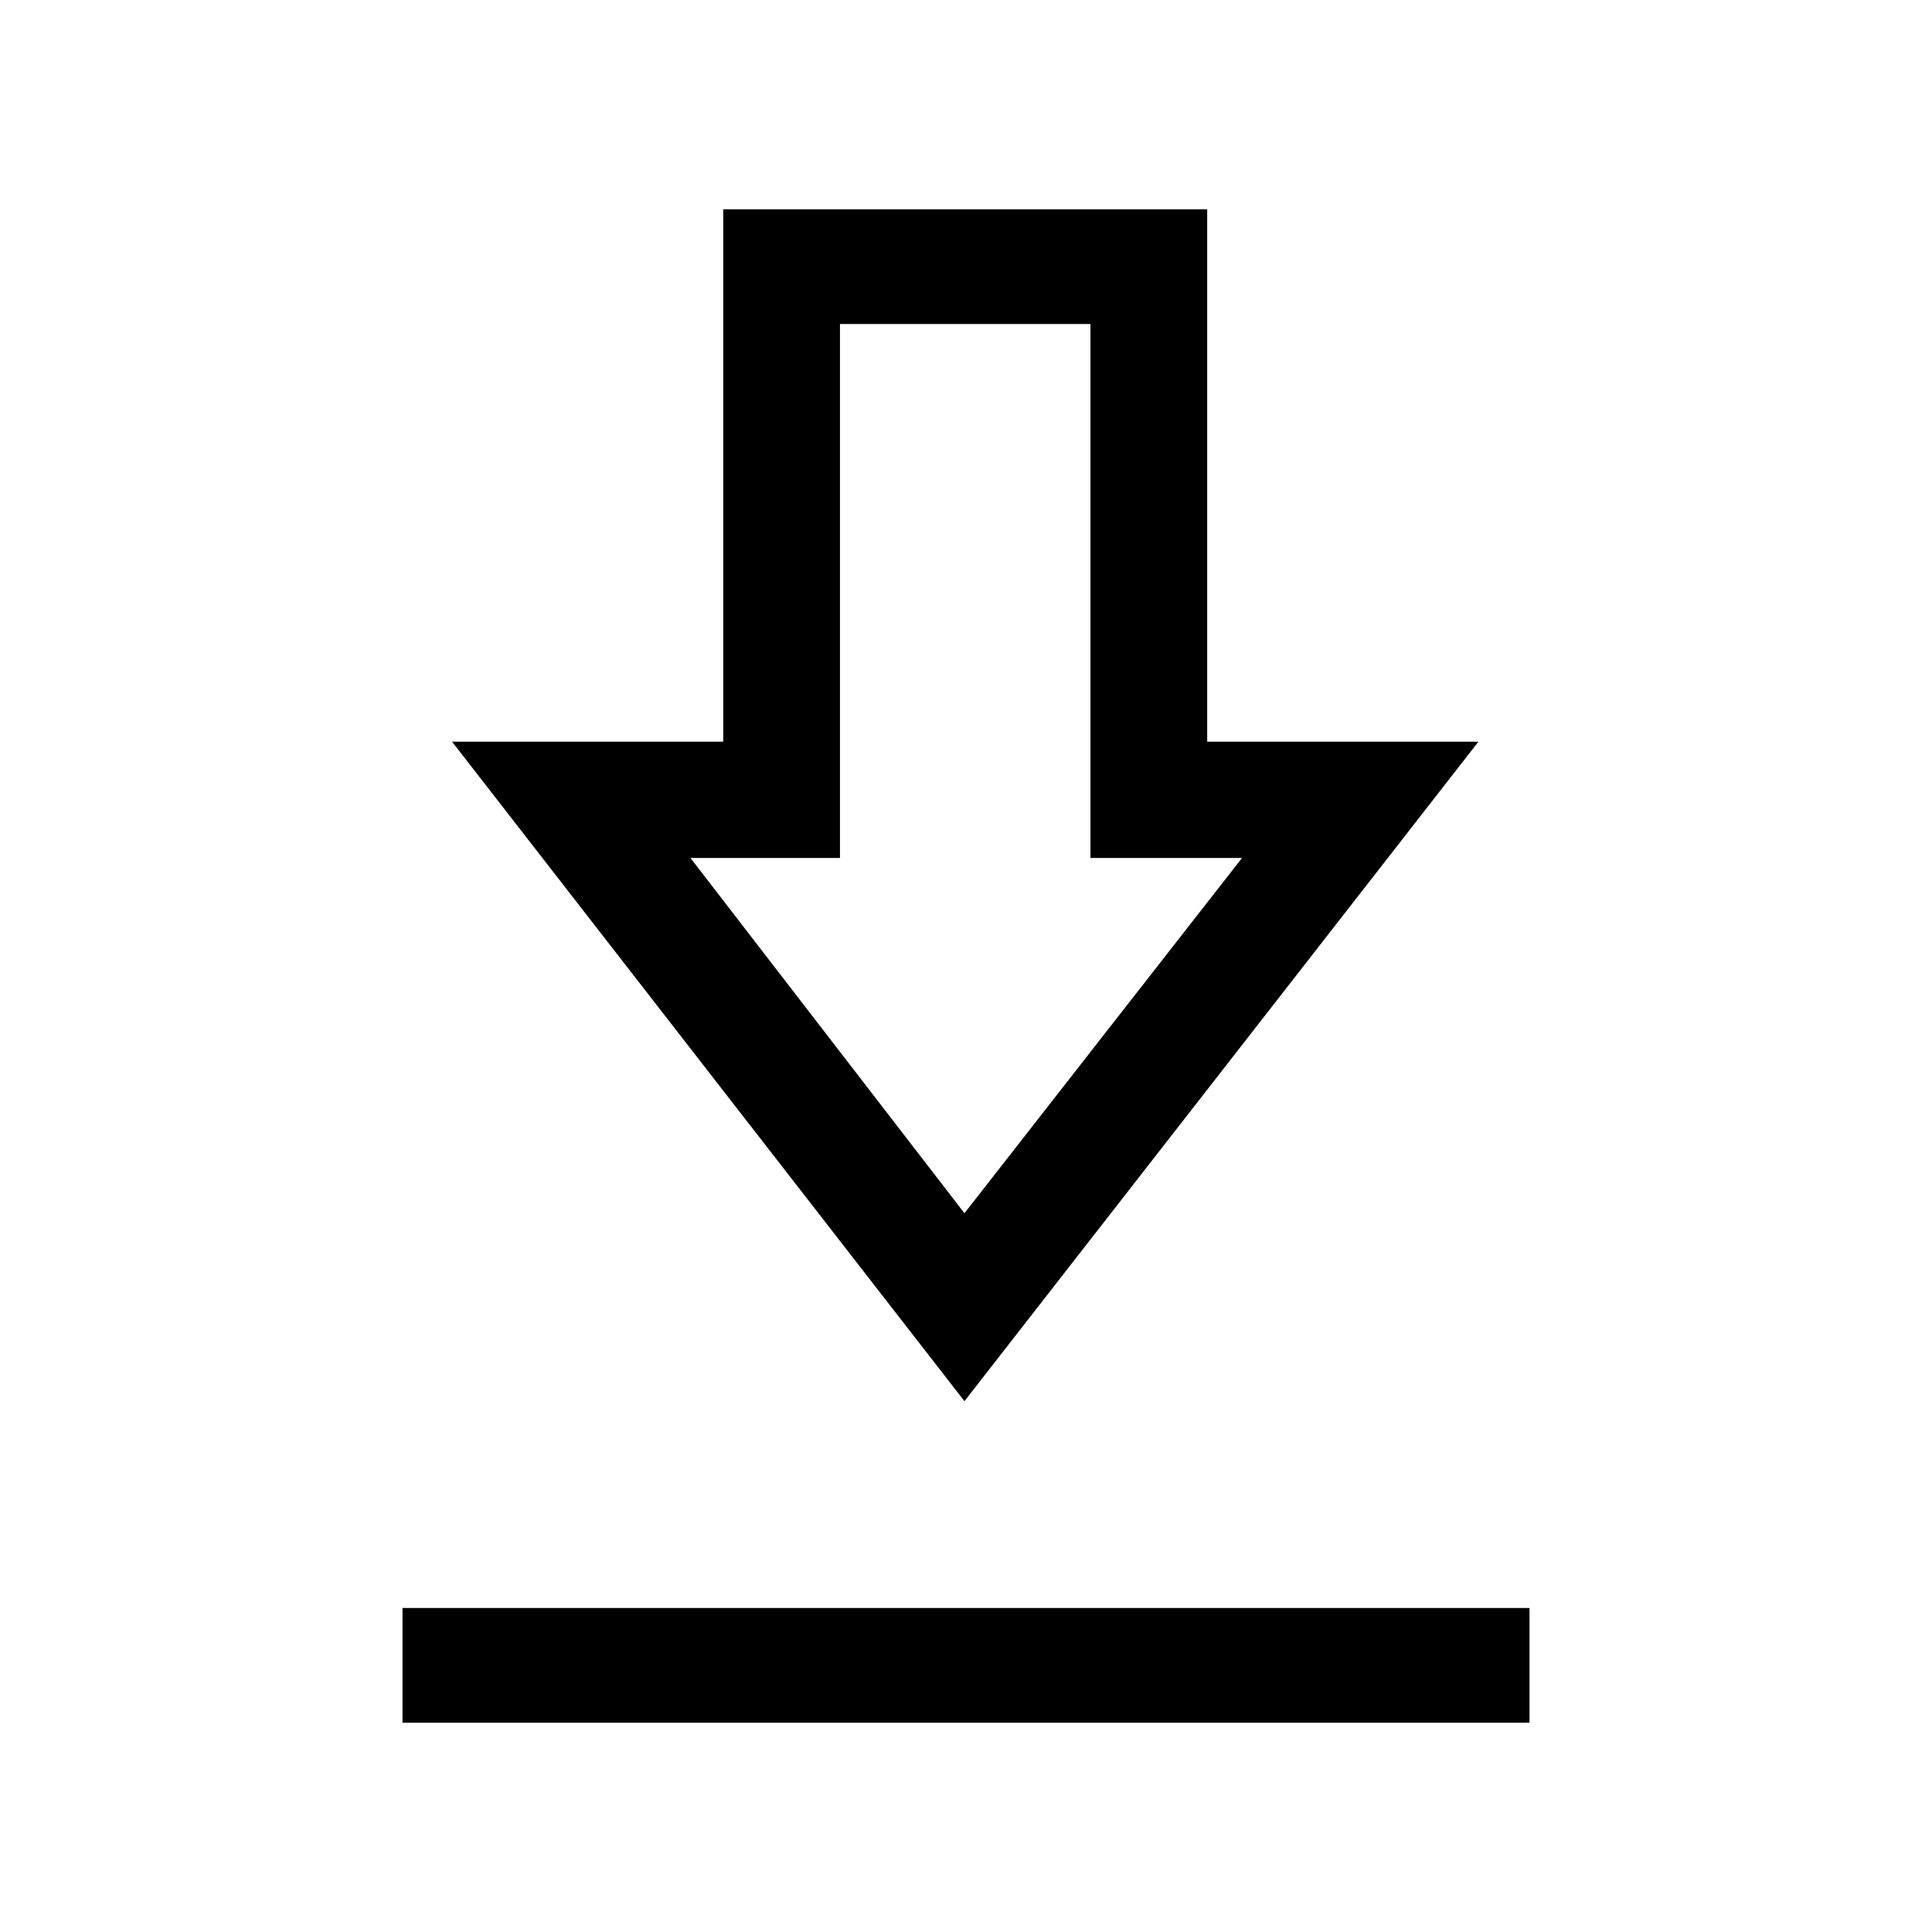 <svg xmlns="http://www.w3.org/2000/svg" height="20" viewBox="0 -960 960 960" width="20"><path d="M200-104v-57h560v57H200Zm279.23-159.77L224.62-591.46h134.76V-856h240.47v264.54h134.77L479.23-263.77Zm0-93.38 137.92-176.54h-75.3V-799H417.38v265.31h-74.3l136.15 176.54ZM481-533.69Z"/></svg>